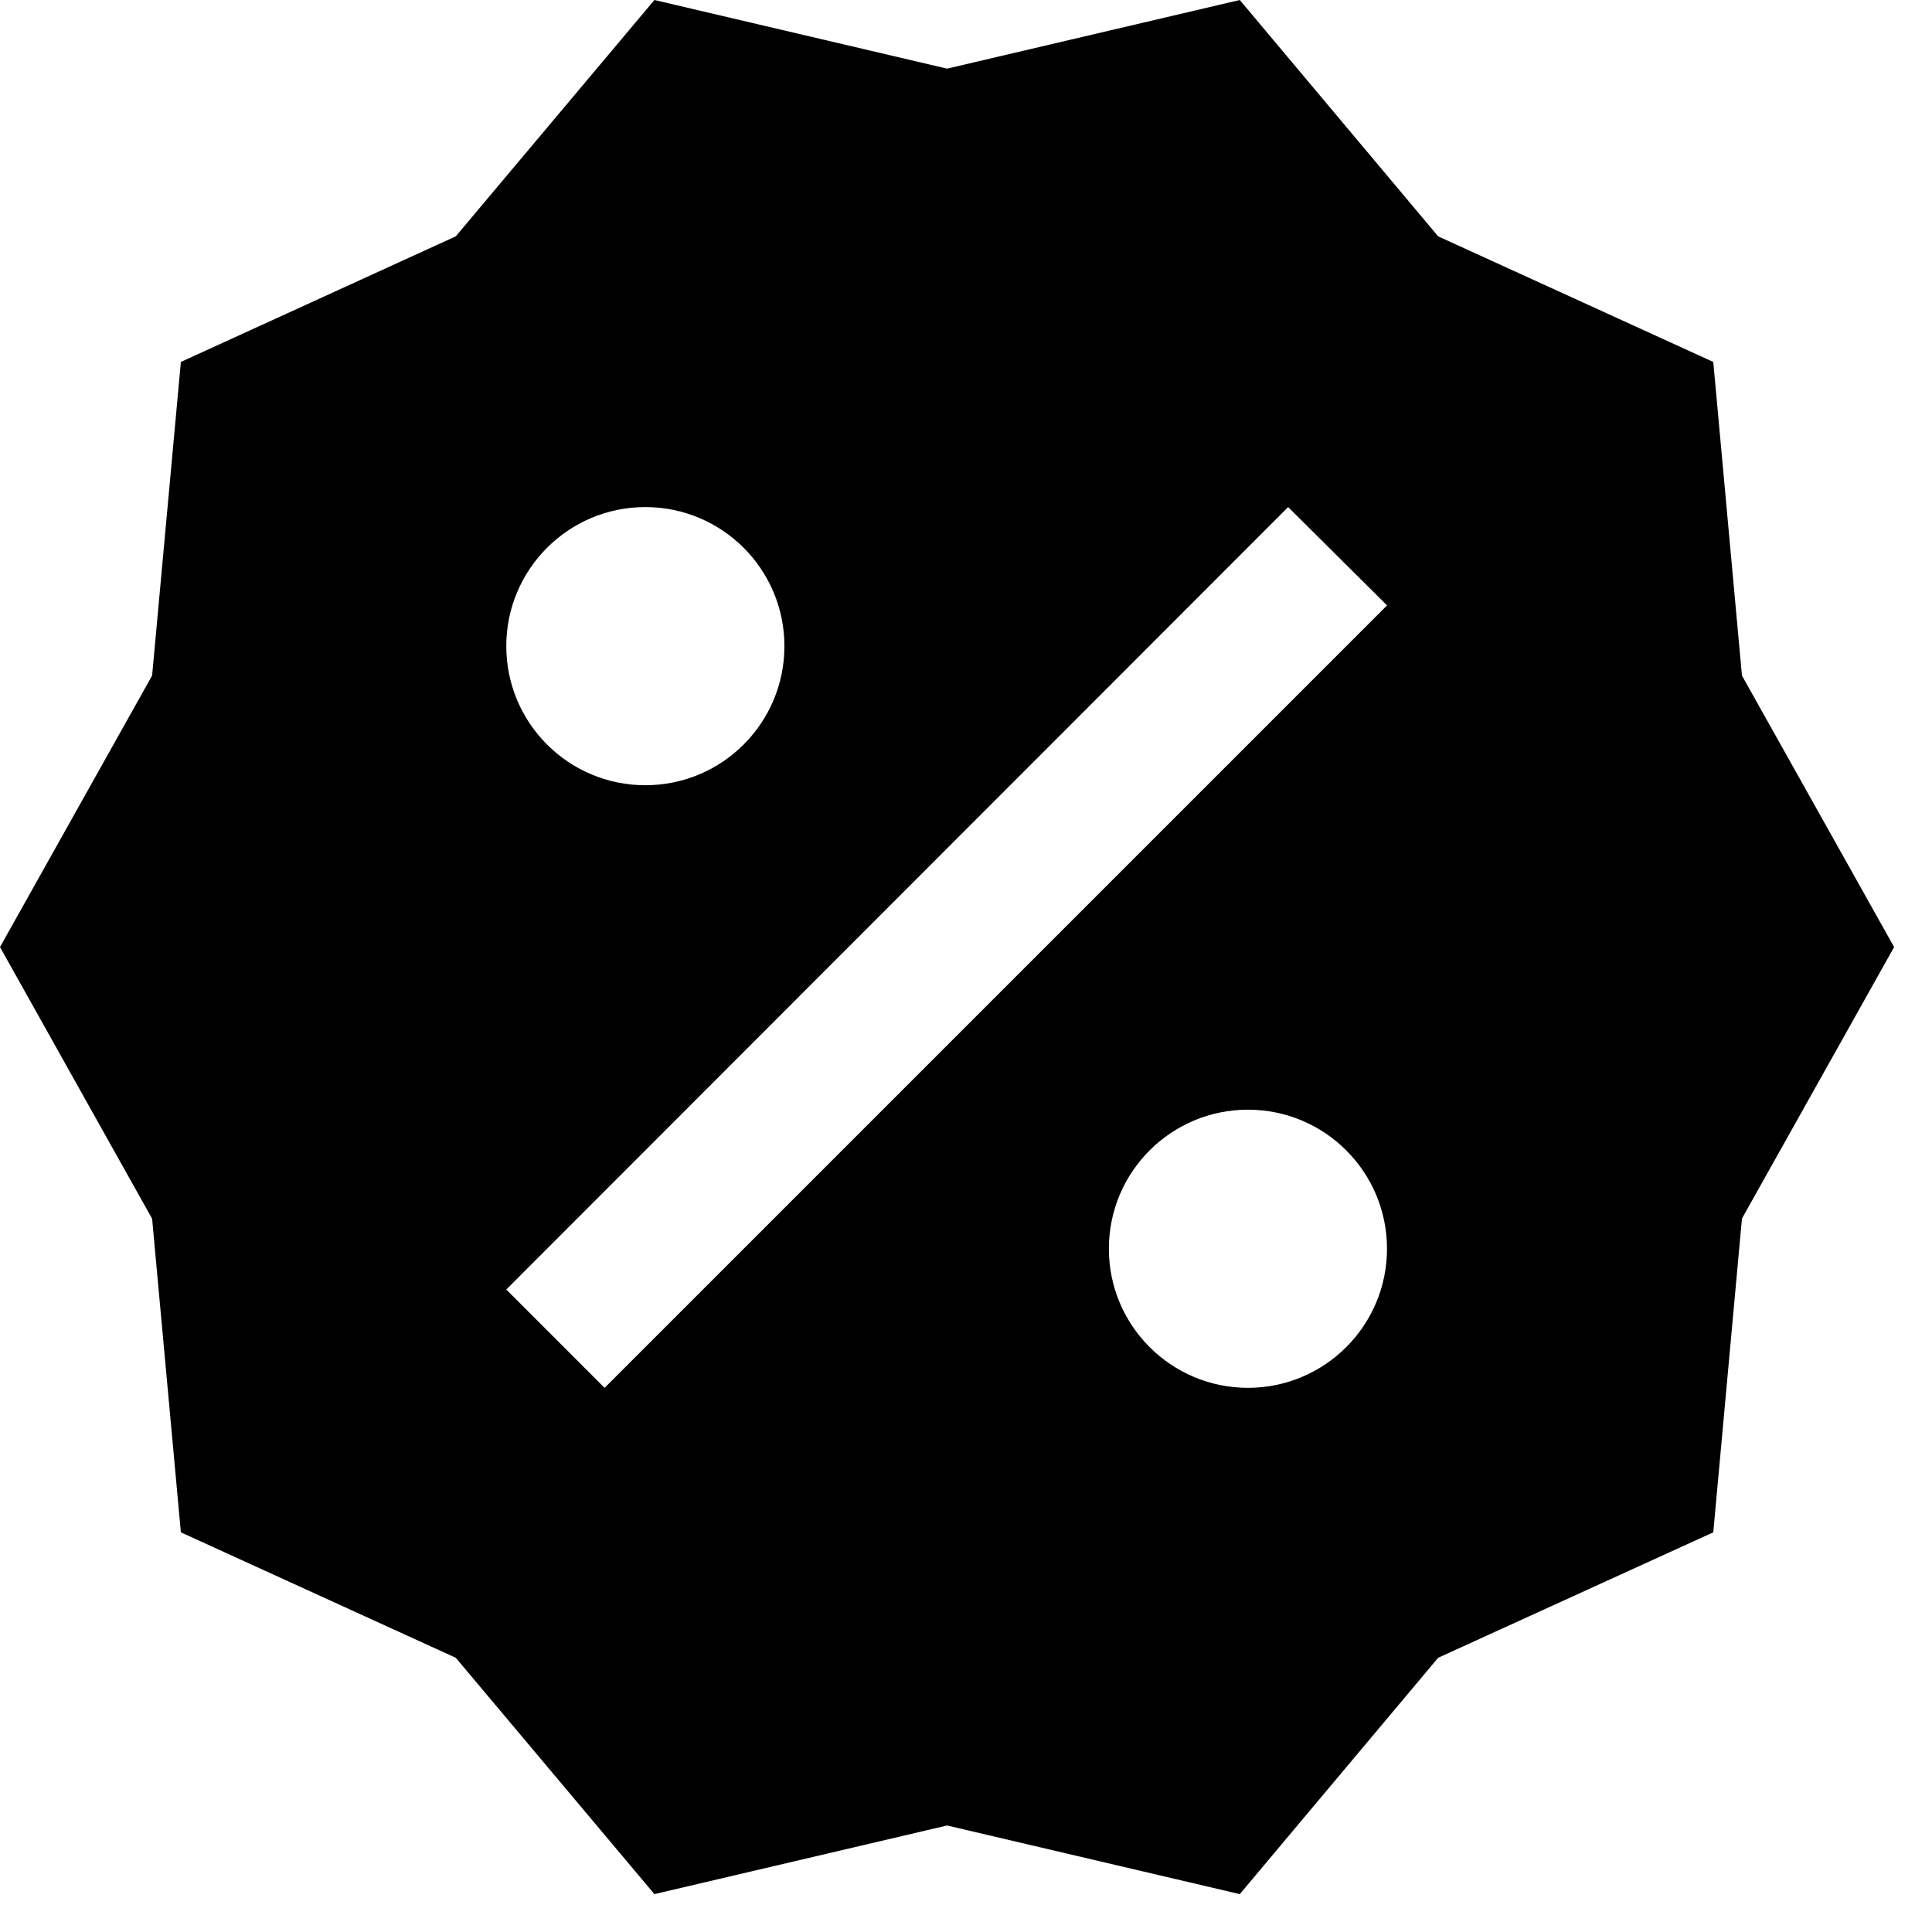 <?xml version="1.0" encoding="UTF-8" standalone="no"?>
<svg width="76px" height="76px" viewBox="0 0 76 76" version="1.1" xmlns="http://www.w3.org/2000/svg" xmlns:xlink="http://www.w3.org/1999/xlink" xmlns:sketch="http://www.bohemiancoding.com/sketch/ns">
    <!-- Generator: Sketch 3.3.2 (12043) - http://www.bohemiancoding.com/sketch -->
    <title>Artboard 1 Copy 10</title>
    <desc>Created with Sketch.</desc>
    <defs></defs>
    <g id="Page-1" stroke="none" stroke-width="1" fill="none" fill-rule="evenodd" sketch:type="MSPage">
        <g id="Artboard-1-Copy-10" sketch:type="MSArtboardGroup" fill="#000000">
            <path d="M74.51,37.255 L68.524,47.935 L67.396,60.278 L56.573,65.213 L48.77,74.51 L37.256,71.81 L25.743,74.51 L17.929,65.213 L7.115,60.278 L5.984,47.942 L0,37.255 L5.984,26.575 L7.115,14.238 L17.929,9.297 L25.743,0 L37.256,2.7 L48.77,0 L56.573,9.297 L67.396,14.238 L68.524,26.575 L74.51,37.255 L74.51,37.255 Z M19.916,50.726 L23.783,54.595 L54.563,23.815 L50.672,19.947 L19.916,50.726 L19.916,50.726 Z M30.857,25.418 C30.857,22.397 28.408,19.947 25.386,19.947 C22.364,19.947 19.916,22.397 19.916,25.418 C19.916,28.439 22.364,30.889 25.386,30.889 C28.408,30.889 30.857,28.439 30.857,25.418 L30.857,25.418 Z M54.561,49.123 C54.561,46.101 52.112,43.652 49.091,43.652 C46.07,43.652 43.62,46.101 43.62,49.123 C43.62,52.144 46.07,54.594 49.091,54.594 C52.112,54.594 54.561,52.144 54.561,49.123 L54.561,49.123 Z" id="Imported-Layers" sketch:type="MSShapeGroup"></path>
        </g>
    </g>
</svg>